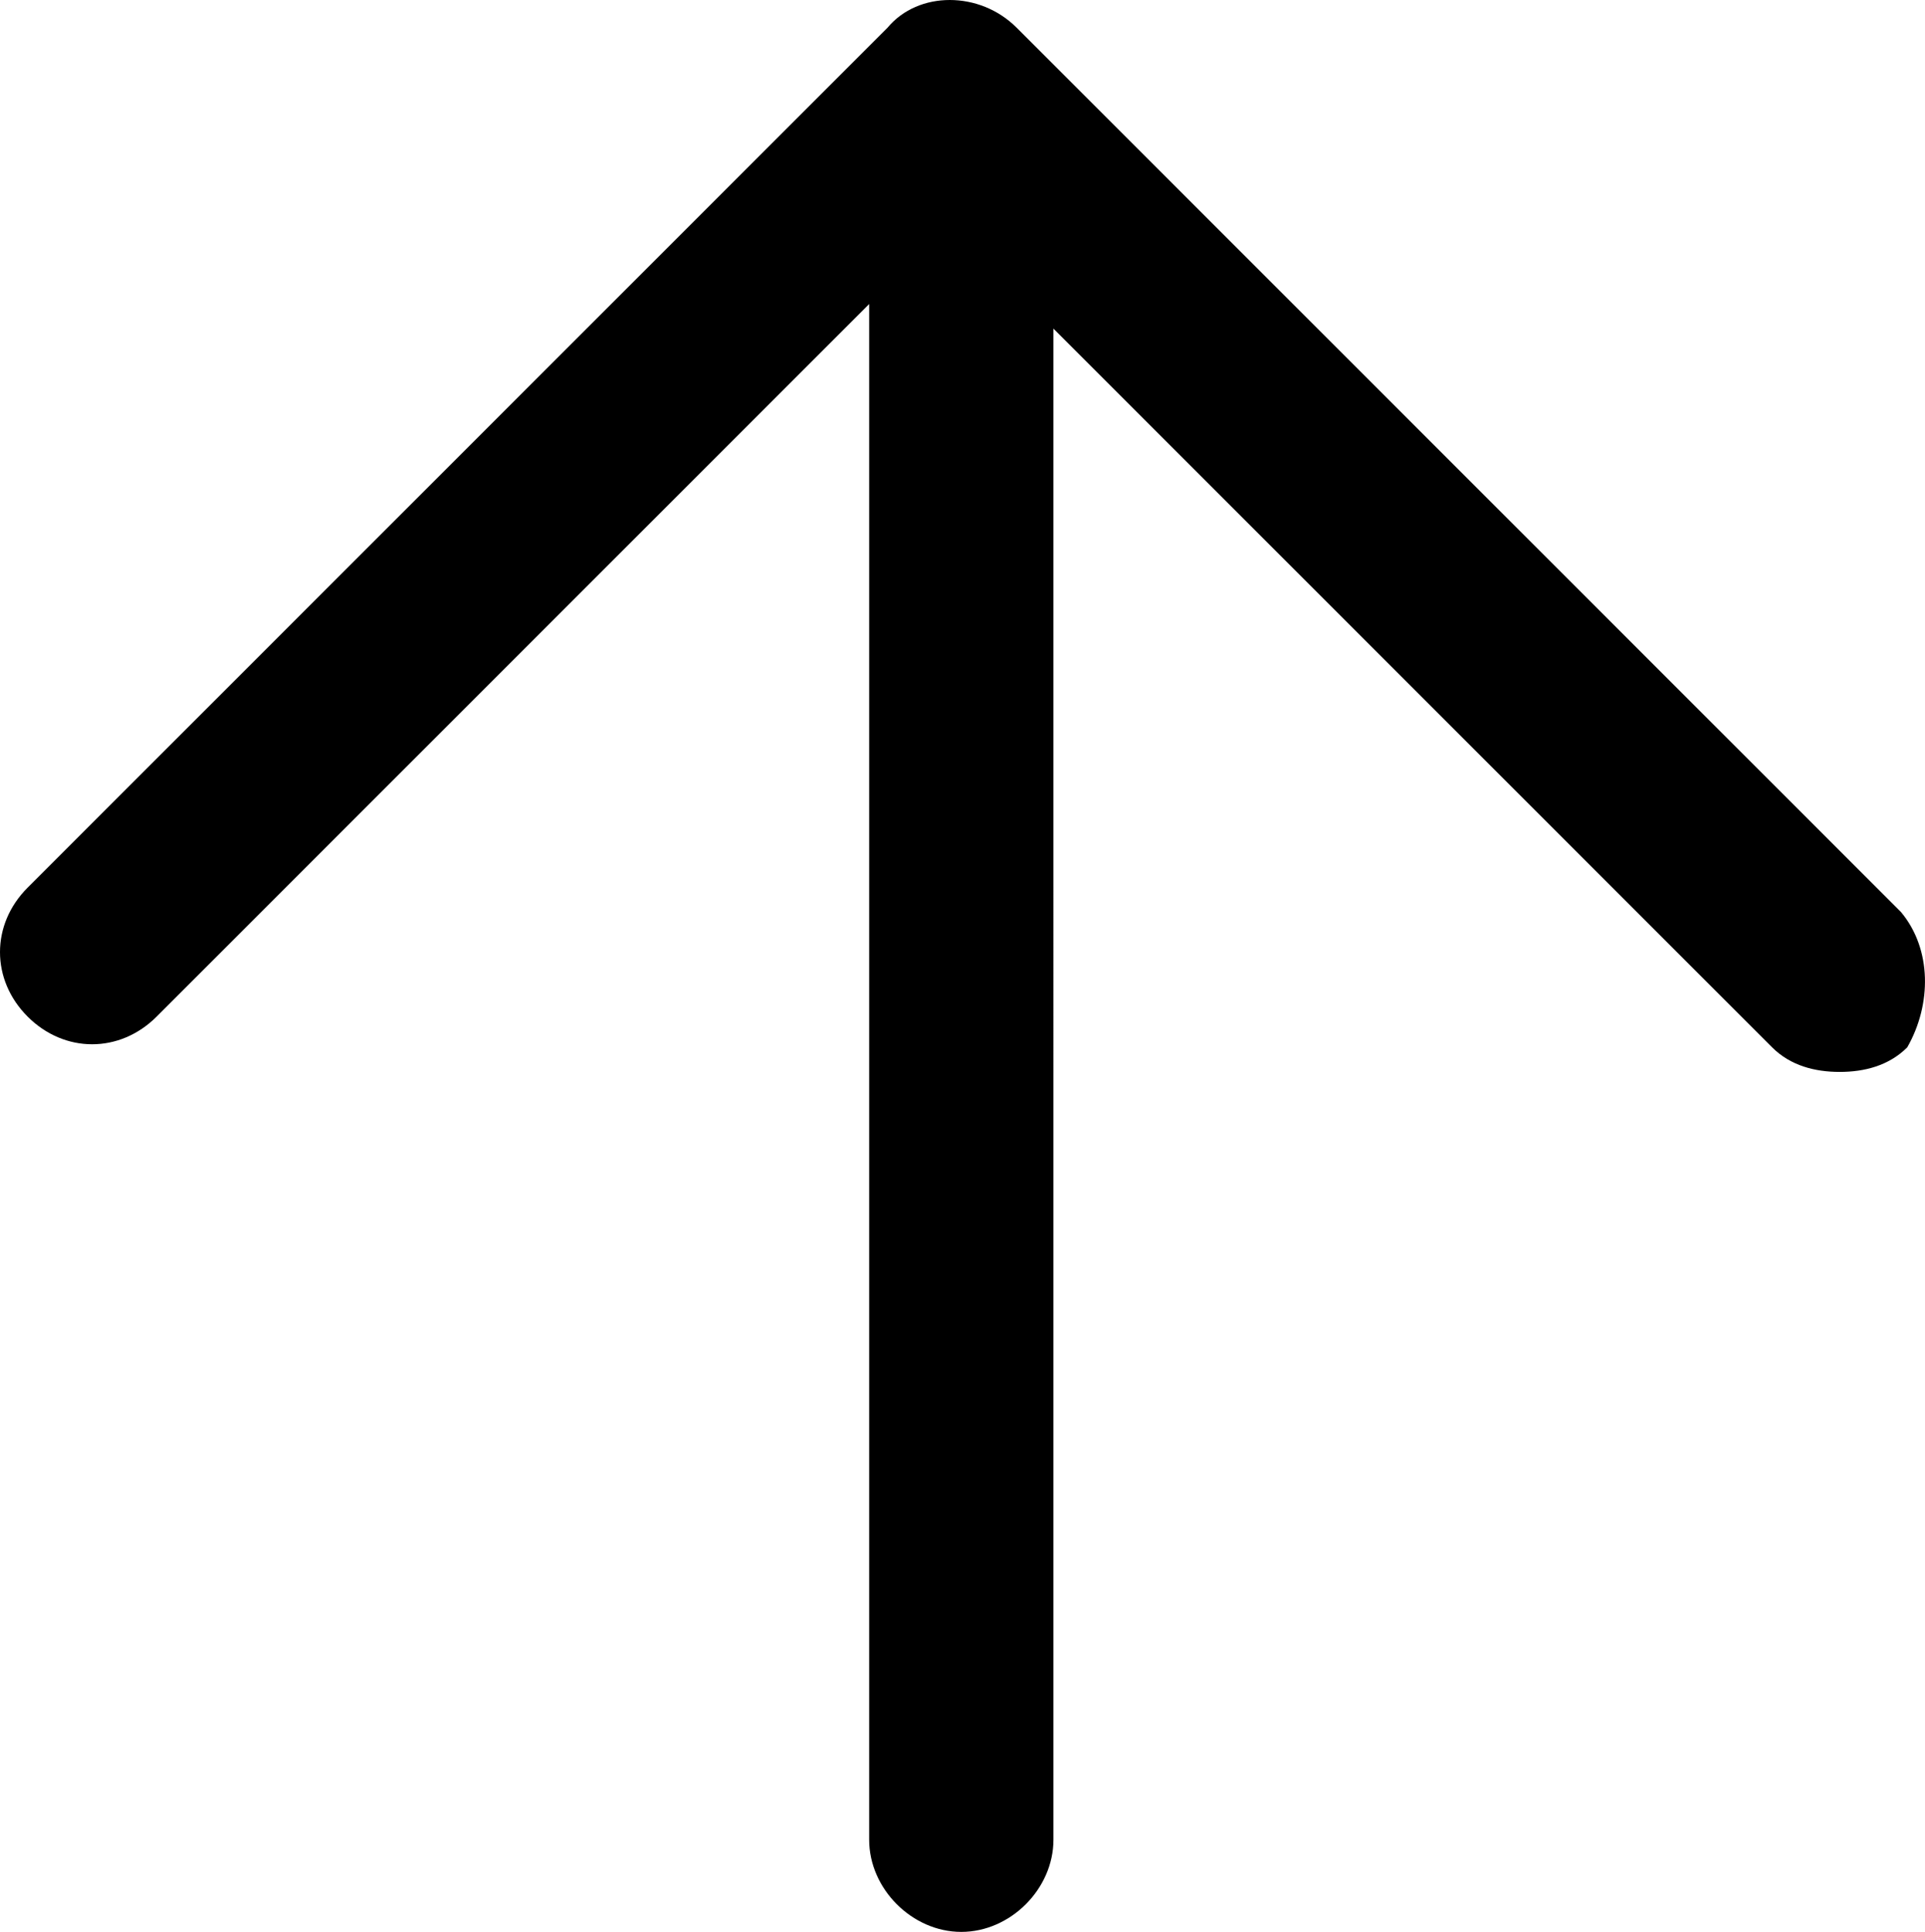 <?xml version="1.0" encoding="UTF-8" standalone="no"?>
<svg
   xmlns:dc="http://purl.org/dc/elements/1.1/"
   xmlns:cc="http://creativecommons.org/ns#"
   xmlns:rdf="http://www.w3.org/1999/02/22-rdf-syntax-ns#"
   xmlns:svg="http://www.w3.org/2000/svg"
   xmlns="http://www.w3.org/2000/svg"
   height="31.45"
   width="31.339"
   xml:space="preserve"
   viewBox="0 0 31.339 31.45"
   y="0px"
   x="0px"
   id="totopicon"
   version="1.1"><defs
   id="defs6" />
<path
   d="M 30.95,14.85 16.55,0.45 c -0.6,-0.6 -1.6,-0.6 -2.1,0 l -14,14 c -0.6,0.6 -0.6,1.5 0,2.1 0.6,0.6 1.5,0.6 2.1,0 l 11.6,-11.6 v 25 c 0,0.8 0.7,1.5 1.5,1.5 0.8,0 1.5,-0.7 1.5,-1.5 V 5.35 l 11.7,11.7 c 0.3,0.3 0.7,0.4 1.1,0.4 0.4,0 0.8,-0.1 1.1,-0.4 0.4,-0.7 0.4,-1.6 -0.1,-2.2 z"
   id="XMLID_4_" />
</svg>